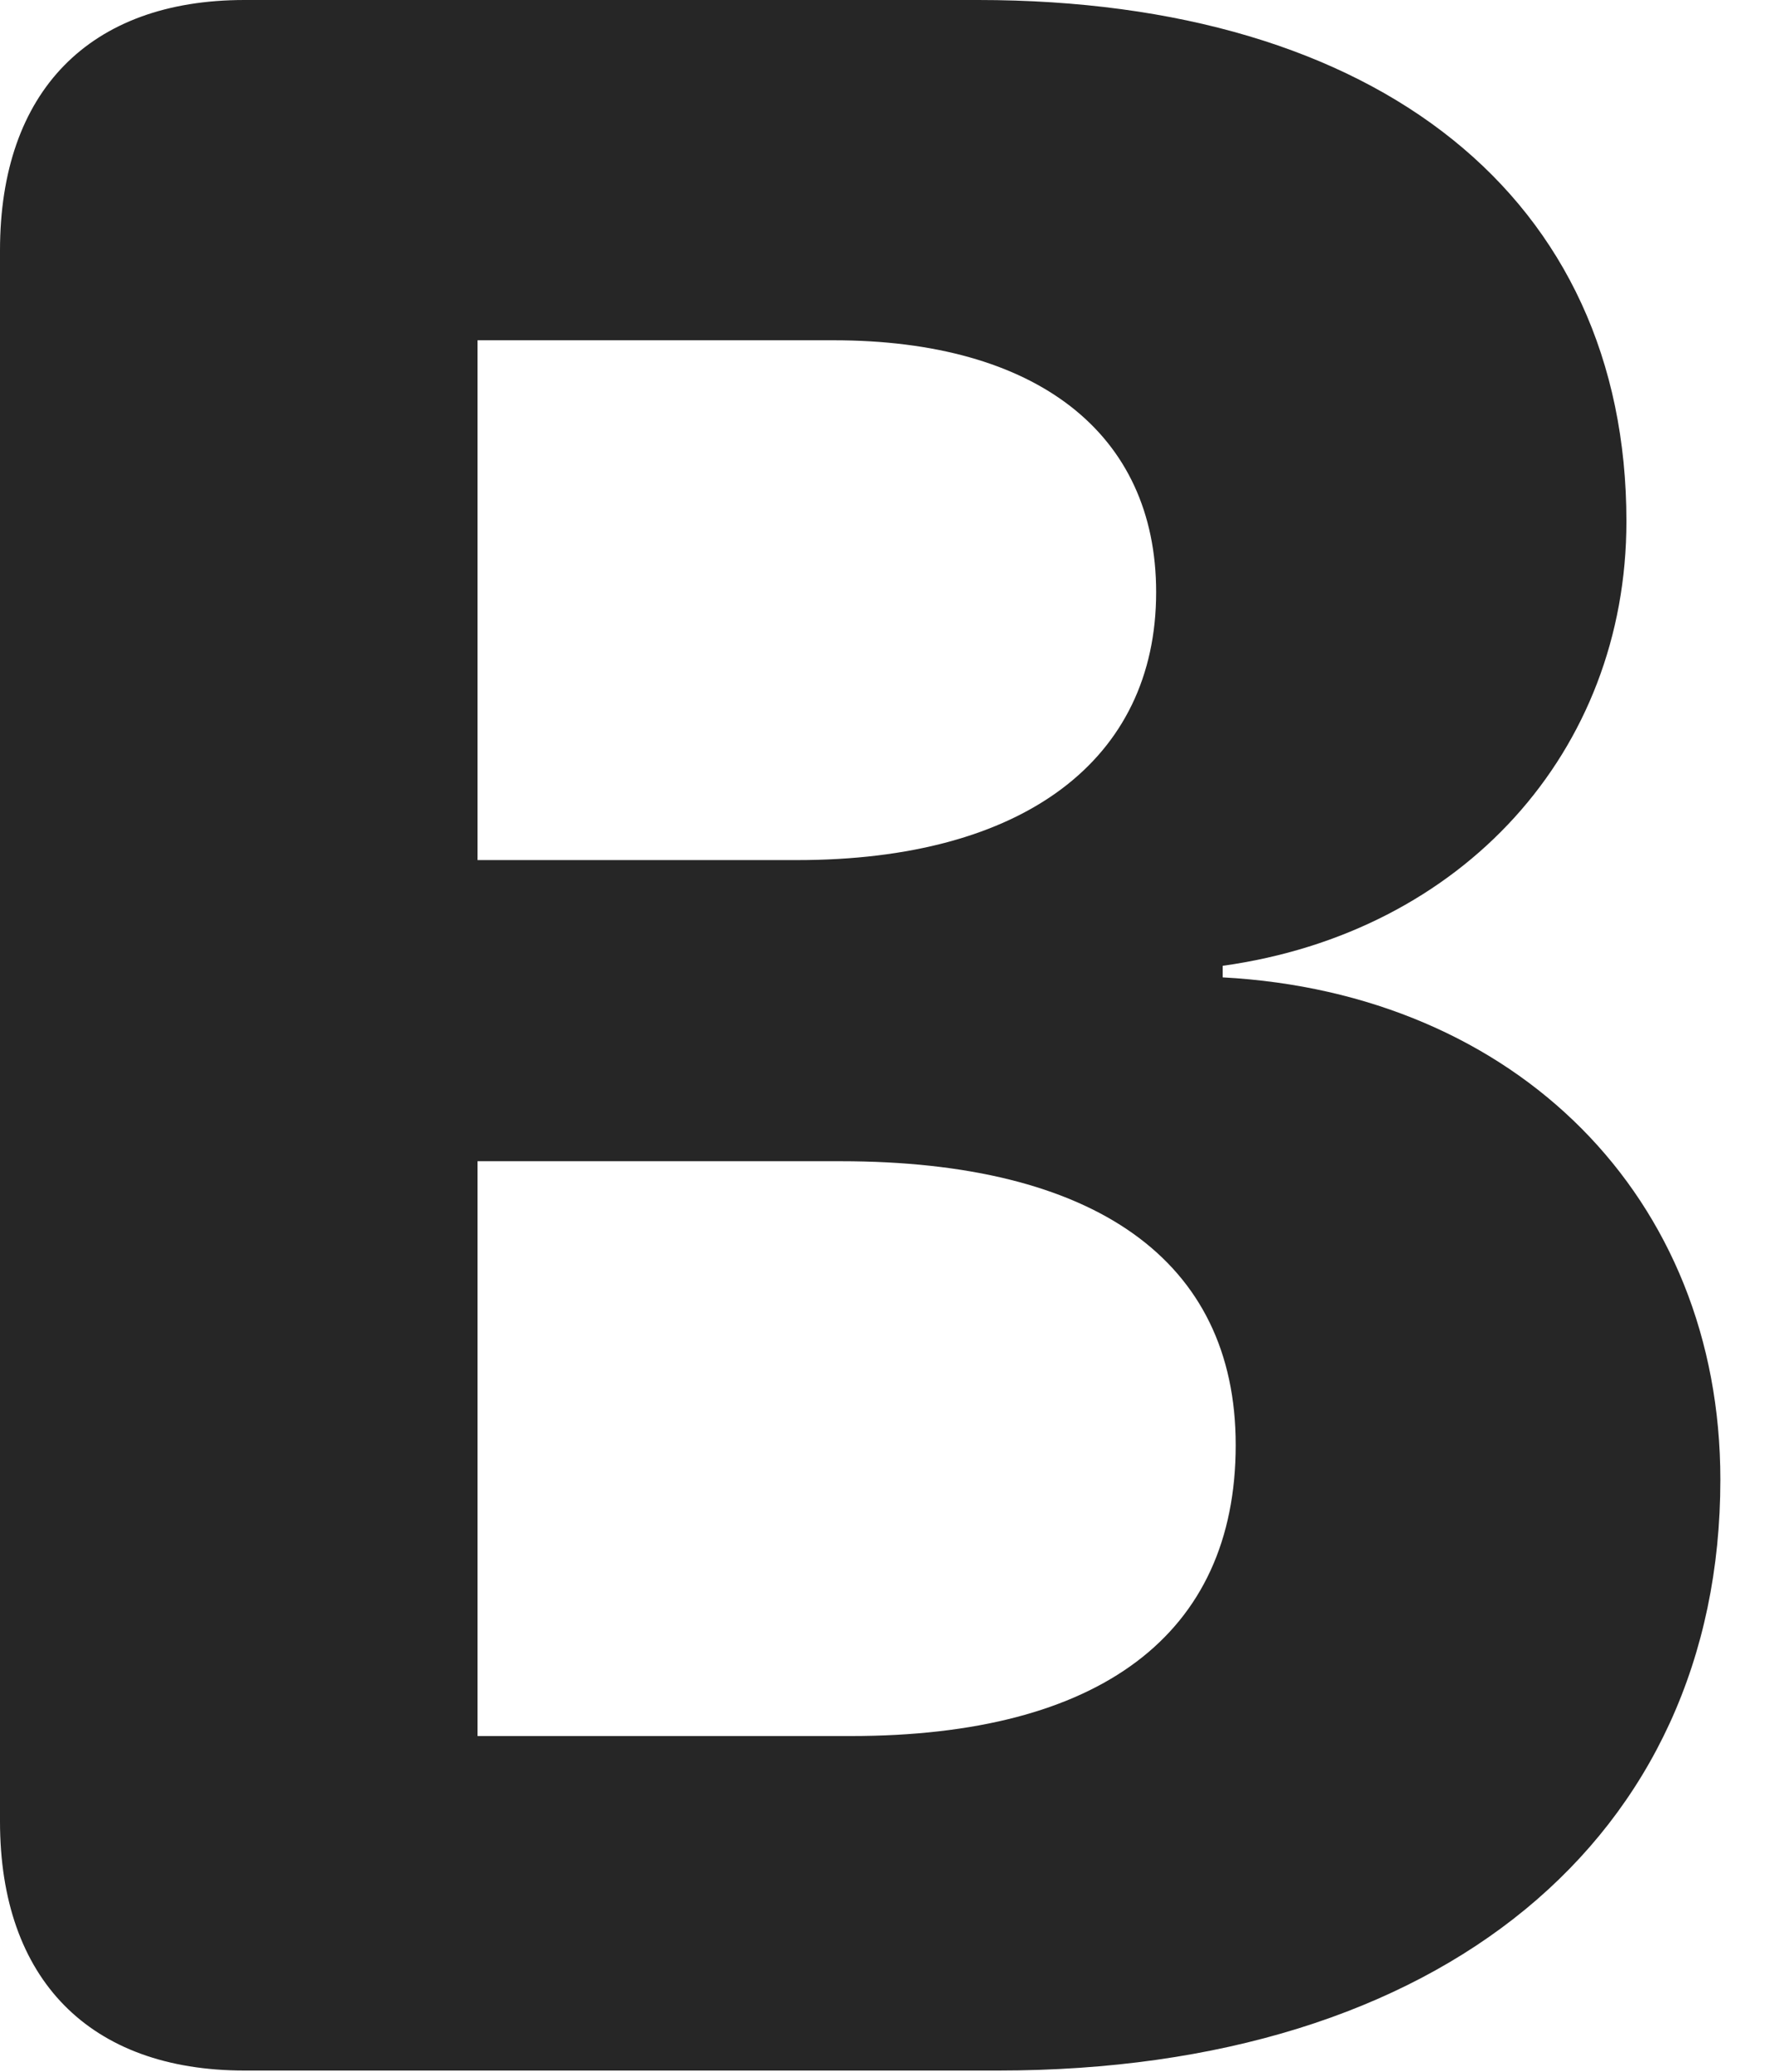 <?xml version="1.0" encoding="UTF-8"?>
<!--Generator: Apple Native CoreSVG 326-->
<!DOCTYPE svg
PUBLIC "-//W3C//DTD SVG 1.1//EN"
       "http://www.w3.org/Graphics/SVG/1.1/DTD/svg11.dtd">
<svg version="1.1" xmlns="http://www.w3.org/2000/svg" xmlns:xlink="http://www.w3.org/1999/xlink" viewBox="0 0 11.973 13.975">
 <g>
  <rect height="13.975" opacity="0" width="11.973" x="0" y="0"/>
  <path d="M1.65 13.965L6.738 13.965C9.727 13.965 11.611 12.393 11.611 9.98C11.611 8.076 10.234 6.699 8.252 6.592L8.252 6.514C9.873 6.289 10.977 5.068 10.977 3.516C10.977 1.338 9.307 0 6.602 0L1.65 0C0.605 0 0 0.615 0 1.689L0 12.285C0 13.35 0.605 13.965 1.65 13.965ZM3.223 11.709L3.223 7.832L5.674 7.832C7.383 7.832 8.34 8.496 8.34 9.746C8.34 11.025 7.422 11.709 5.742 11.709ZM3.223 5.801L3.223 2.295L5.625 2.295C6.992 2.295 7.803 2.92 7.803 3.994C7.803 5.127 6.904 5.801 5.381 5.801Z" fill="black" fill-opacity="0.85"/>
 </g>
</svg>
